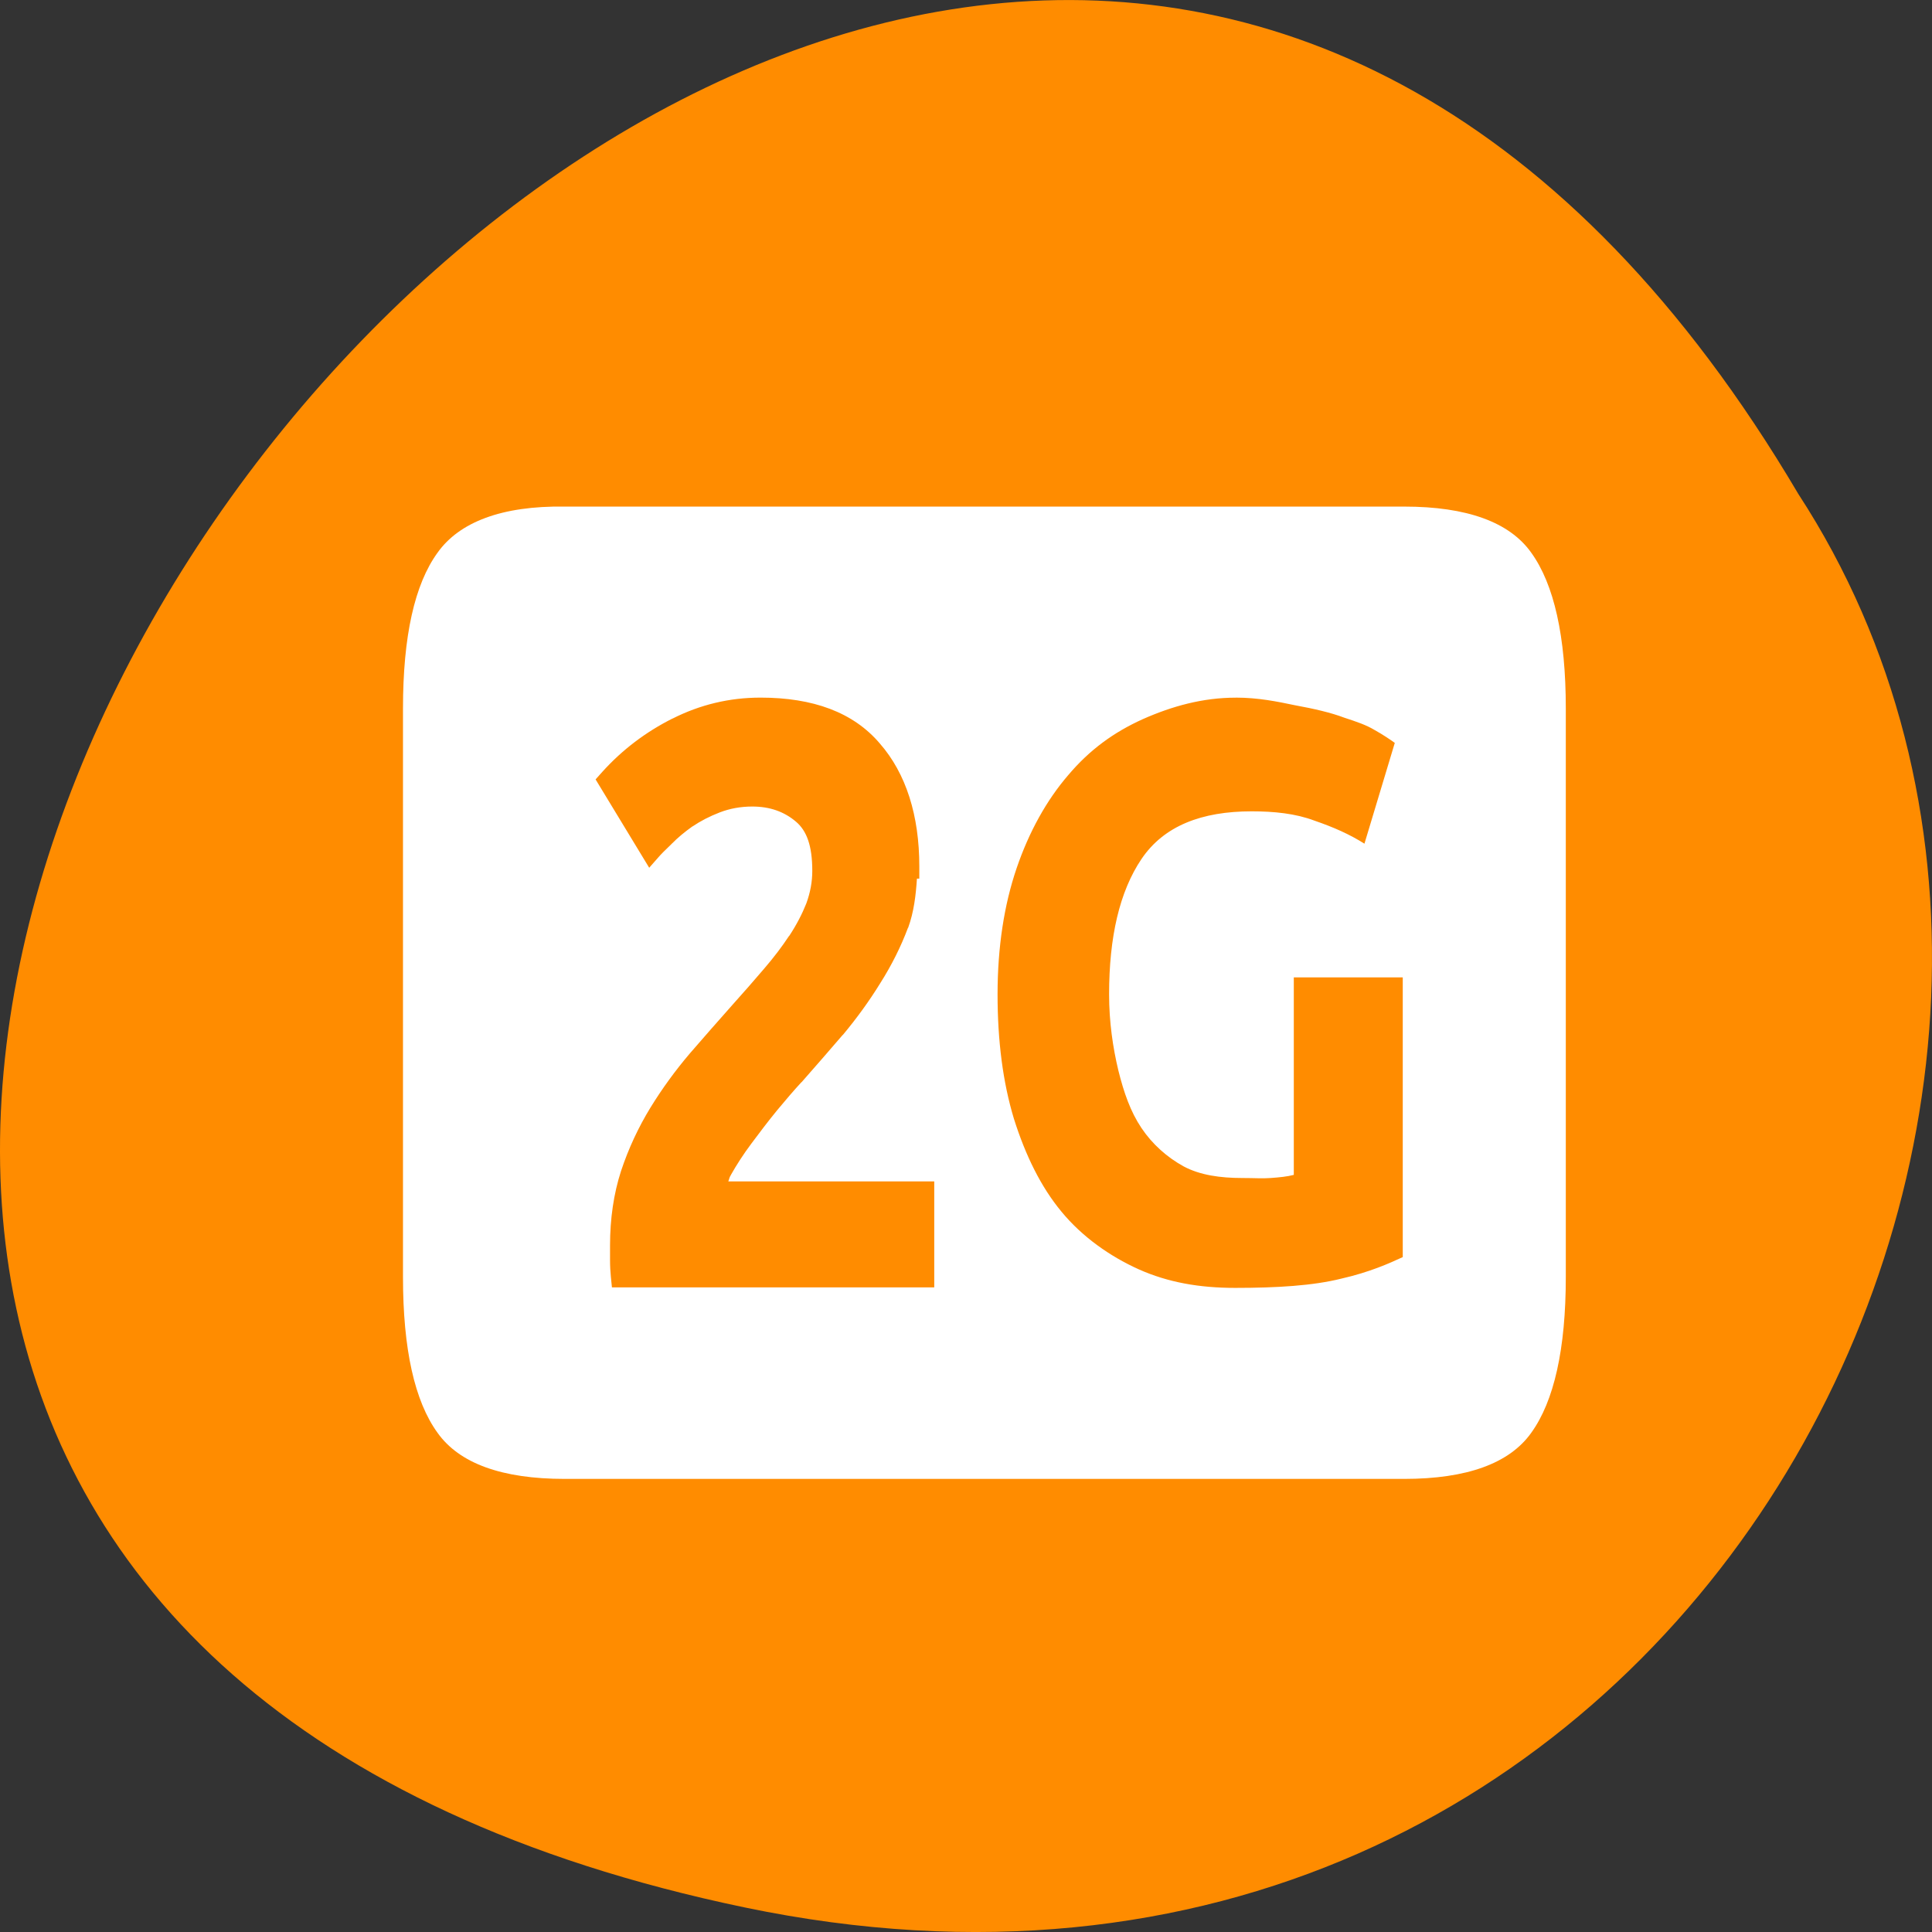 <svg xmlns="http://www.w3.org/2000/svg" viewBox="0 0 48 48"><rect x="0" y="0" width="48" height="48" fill="#333333" stroke="none"/><path d="m 18.508 47.391 c -44.984 -9.371 3.305 -73.848 26.172 -35.117 c 9.801 15.047 -3.039 39.938 -26.172 35.117" style="fill:#ff8c00"/><path d="m 14.031 12.586 c -1.566 -0.023 -2.621 0.387 -3.16 1.145 c -0.57 0.785 -0.859 2.074 -0.859 3.871 v 14.125 c 0 1.793 0.289 3.086 0.859 3.871 c 0.539 0.758 1.594 1.145 3.16 1.145 h 20.852 c 1.566 0 2.621 -0.387 3.16 -1.145 c 0.566 -0.785 0.859 -2.078 0.859 -3.871 v -14.125 c 0 -1.793 -0.293 -3.086 -0.859 -3.871 c -0.539 -0.758 -1.594 -1.145 -3.16 -1.145 m -15.988 4.746 c 1.301 0 2.305 0.363 2.965 1.141 c 0.652 0.746 0.98 1.789 0.98 3.051 v 0.305 h -0.059 c -0.027 0.41 -0.074 0.824 -0.219 1.223 h -0.004 c -0.176 0.469 -0.406 0.93 -0.691 1.379 c -0.27 0.438 -0.578 0.863 -0.926 1.281 h -0.004 c -0.34 0.398 -0.684 0.789 -1.023 1.176 h -0.004 c -0.176 0.191 -0.379 0.426 -0.605 0.699 c -0.223 0.273 -0.434 0.551 -0.637 0.824 c -0.199 0.266 -0.367 0.527 -0.508 0.777 v 0.008 h -0.004 c -0.043 0.07 -0.035 0.094 -0.062 0.156 h 5.117 v 2.633 h -8.008 l -0.027 -0.27 c -0.012 -0.121 -0.02 -0.258 -0.02 -0.414 v -0.355 c 0 -0.668 0.09 -1.285 0.273 -1.852 c 0.188 -0.566 0.434 -1.09 0.73 -1.574 c 0.293 -0.477 0.621 -0.926 0.98 -1.348 c 0.355 -0.41 0.707 -0.812 1.062 -1.211 c 0.27 -0.301 0.531 -0.598 0.777 -0.887 c 0.246 -0.285 0.453 -0.559 0.625 -0.82 h 0.004 c 0.18 -0.273 0.32 -0.543 0.426 -0.809 c 0.098 -0.27 0.148 -0.535 0.148 -0.809 c 0 -0.629 -0.141 -0.996 -0.402 -1.219 c -0.293 -0.25 -0.648 -0.379 -1.09 -0.379 c -0.293 0 -0.559 0.051 -0.805 0.145 c -0.254 0.098 -0.48 0.215 -0.676 0.348 h -0.004 c -0.191 0.137 -0.363 0.277 -0.508 0.426 l -0.008 0.004 l -0.004 0.008 c -0.152 0.145 -0.266 0.258 -0.332 0.336 l -0.223 0.254 l -1.332 -2.195 l 0.164 -0.184 c 0.5 -0.555 1.086 -0.996 1.746 -1.328 h 0.004 c 0.68 -0.344 1.41 -0.52 2.18 -0.52 m 11.812 0 c 0.559 0 1.031 0.098 1.477 0.191 c 0.453 0.082 0.895 0.184 1.211 0.305 c 0.332 0.109 0.551 0.184 0.754 0.305 c 0.219 0.121 0.418 0.258 0.508 0.324 l -0.754 2.504 c -0.363 -0.23 -0.766 -0.41 -1.246 -0.574 c -0.465 -0.176 -1 -0.23 -1.555 -0.23 c -1.242 0 -2.18 0.359 -2.738 1.184 c -0.547 0.812 -0.805 1.941 -0.805 3.363 c 0 0.688 0.094 1.324 0.23 1.891 c 0.137 0.551 0.301 1.023 0.574 1.43 c 0.273 0.406 0.637 0.727 1.047 0.953 c 0.41 0.219 0.914 0.289 1.461 0.289 c 0.297 0 0.5 0.016 0.703 0 c 0.219 -0.016 0.414 -0.035 0.574 -0.078 v -4.906 h 2.707 v 6.949 c -0.32 0.148 -0.82 0.375 -1.527 0.535 c -0.703 0.176 -1.602 0.23 -2.637 0.23 c -0.891 0 -1.668 -0.137 -2.395 -0.461 c -0.719 -0.324 -1.406 -0.809 -1.918 -1.43 c -0.516 -0.621 -0.898 -1.406 -1.184 -2.312 c -0.273 -0.902 -0.406 -1.93 -0.406 -3.09 c 0 -1.176 0.164 -2.227 0.473 -3.133 c 0.309 -0.906 0.746 -1.691 1.281 -2.312 c 0.535 -0.633 1.133 -1.066 1.852 -1.391 c 0.73 -0.324 1.492 -0.535 2.312 -0.535" style="fill:#fff"/></svg>